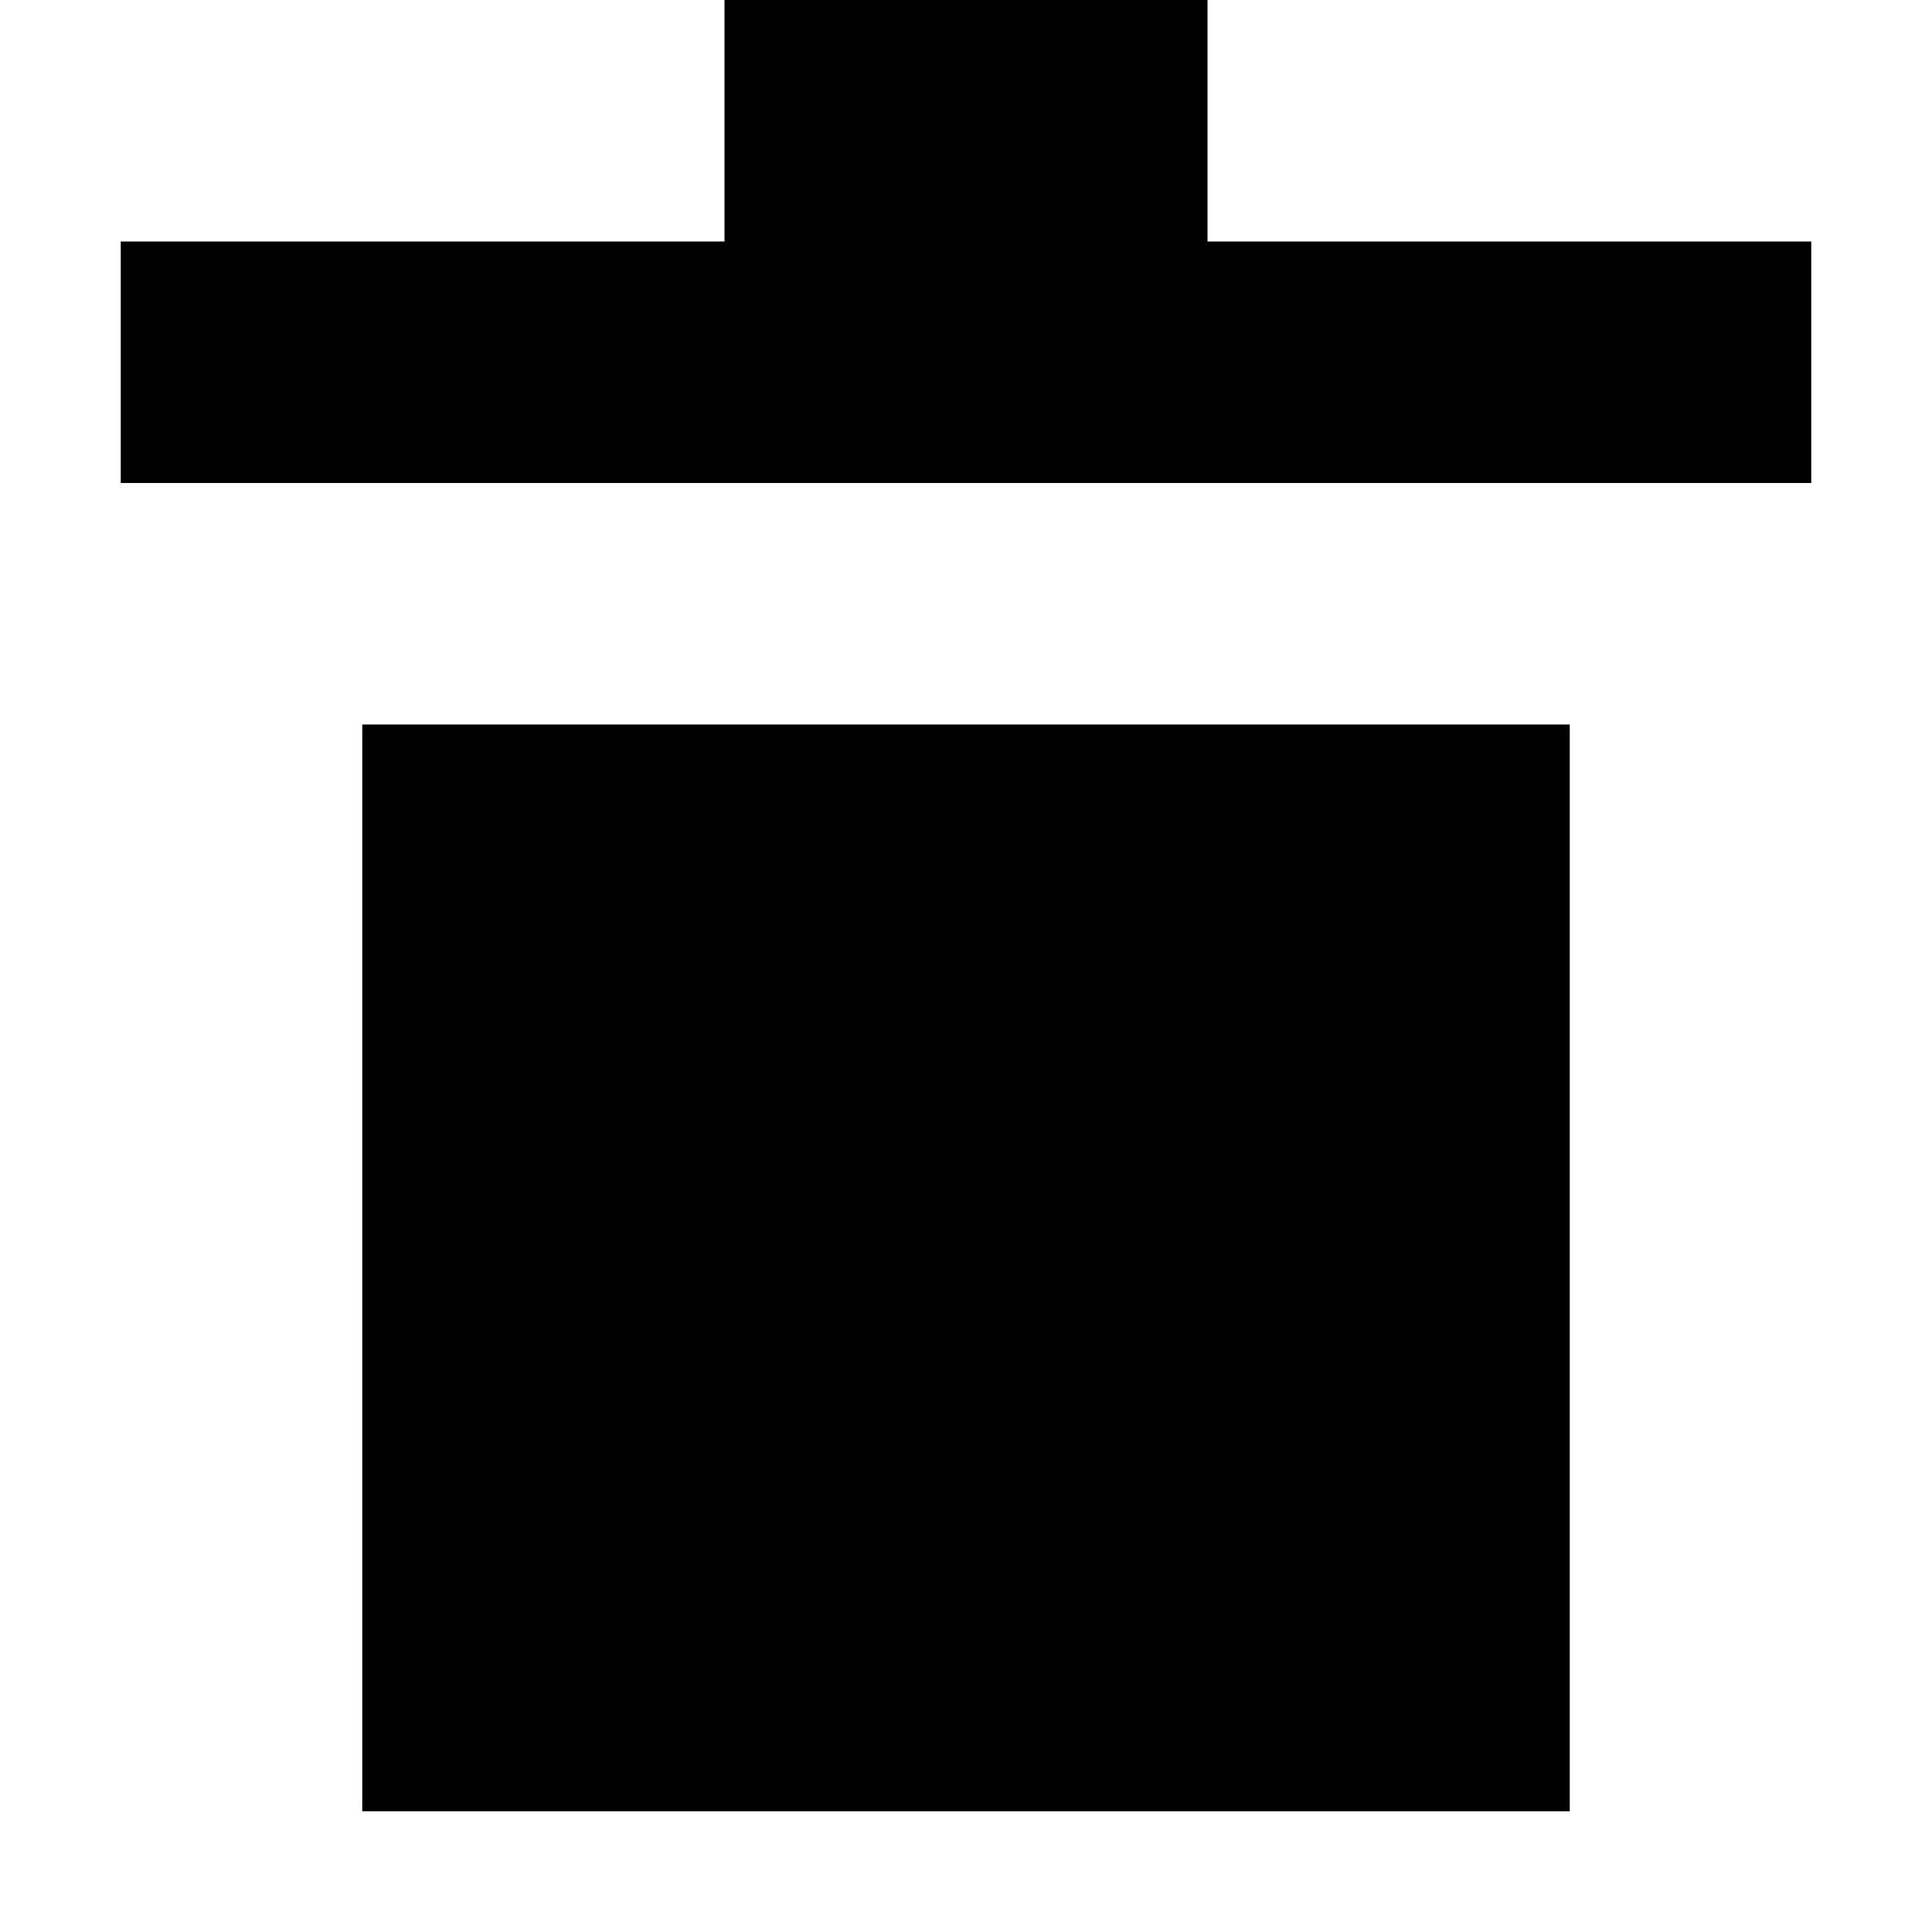 <svg width="16" height="16" viewBox="0 0 16 16" fill="none" xmlns="http://www.w3.org/2000/svg">
<path d="M1 2H6V0H10V2H15V4H1V2Z" fill="black"/>
<path fill-rule="evenodd" clip-rule="evenodd" d="M13 6H3V15H13V6Z" fill="black"/>
</svg>
